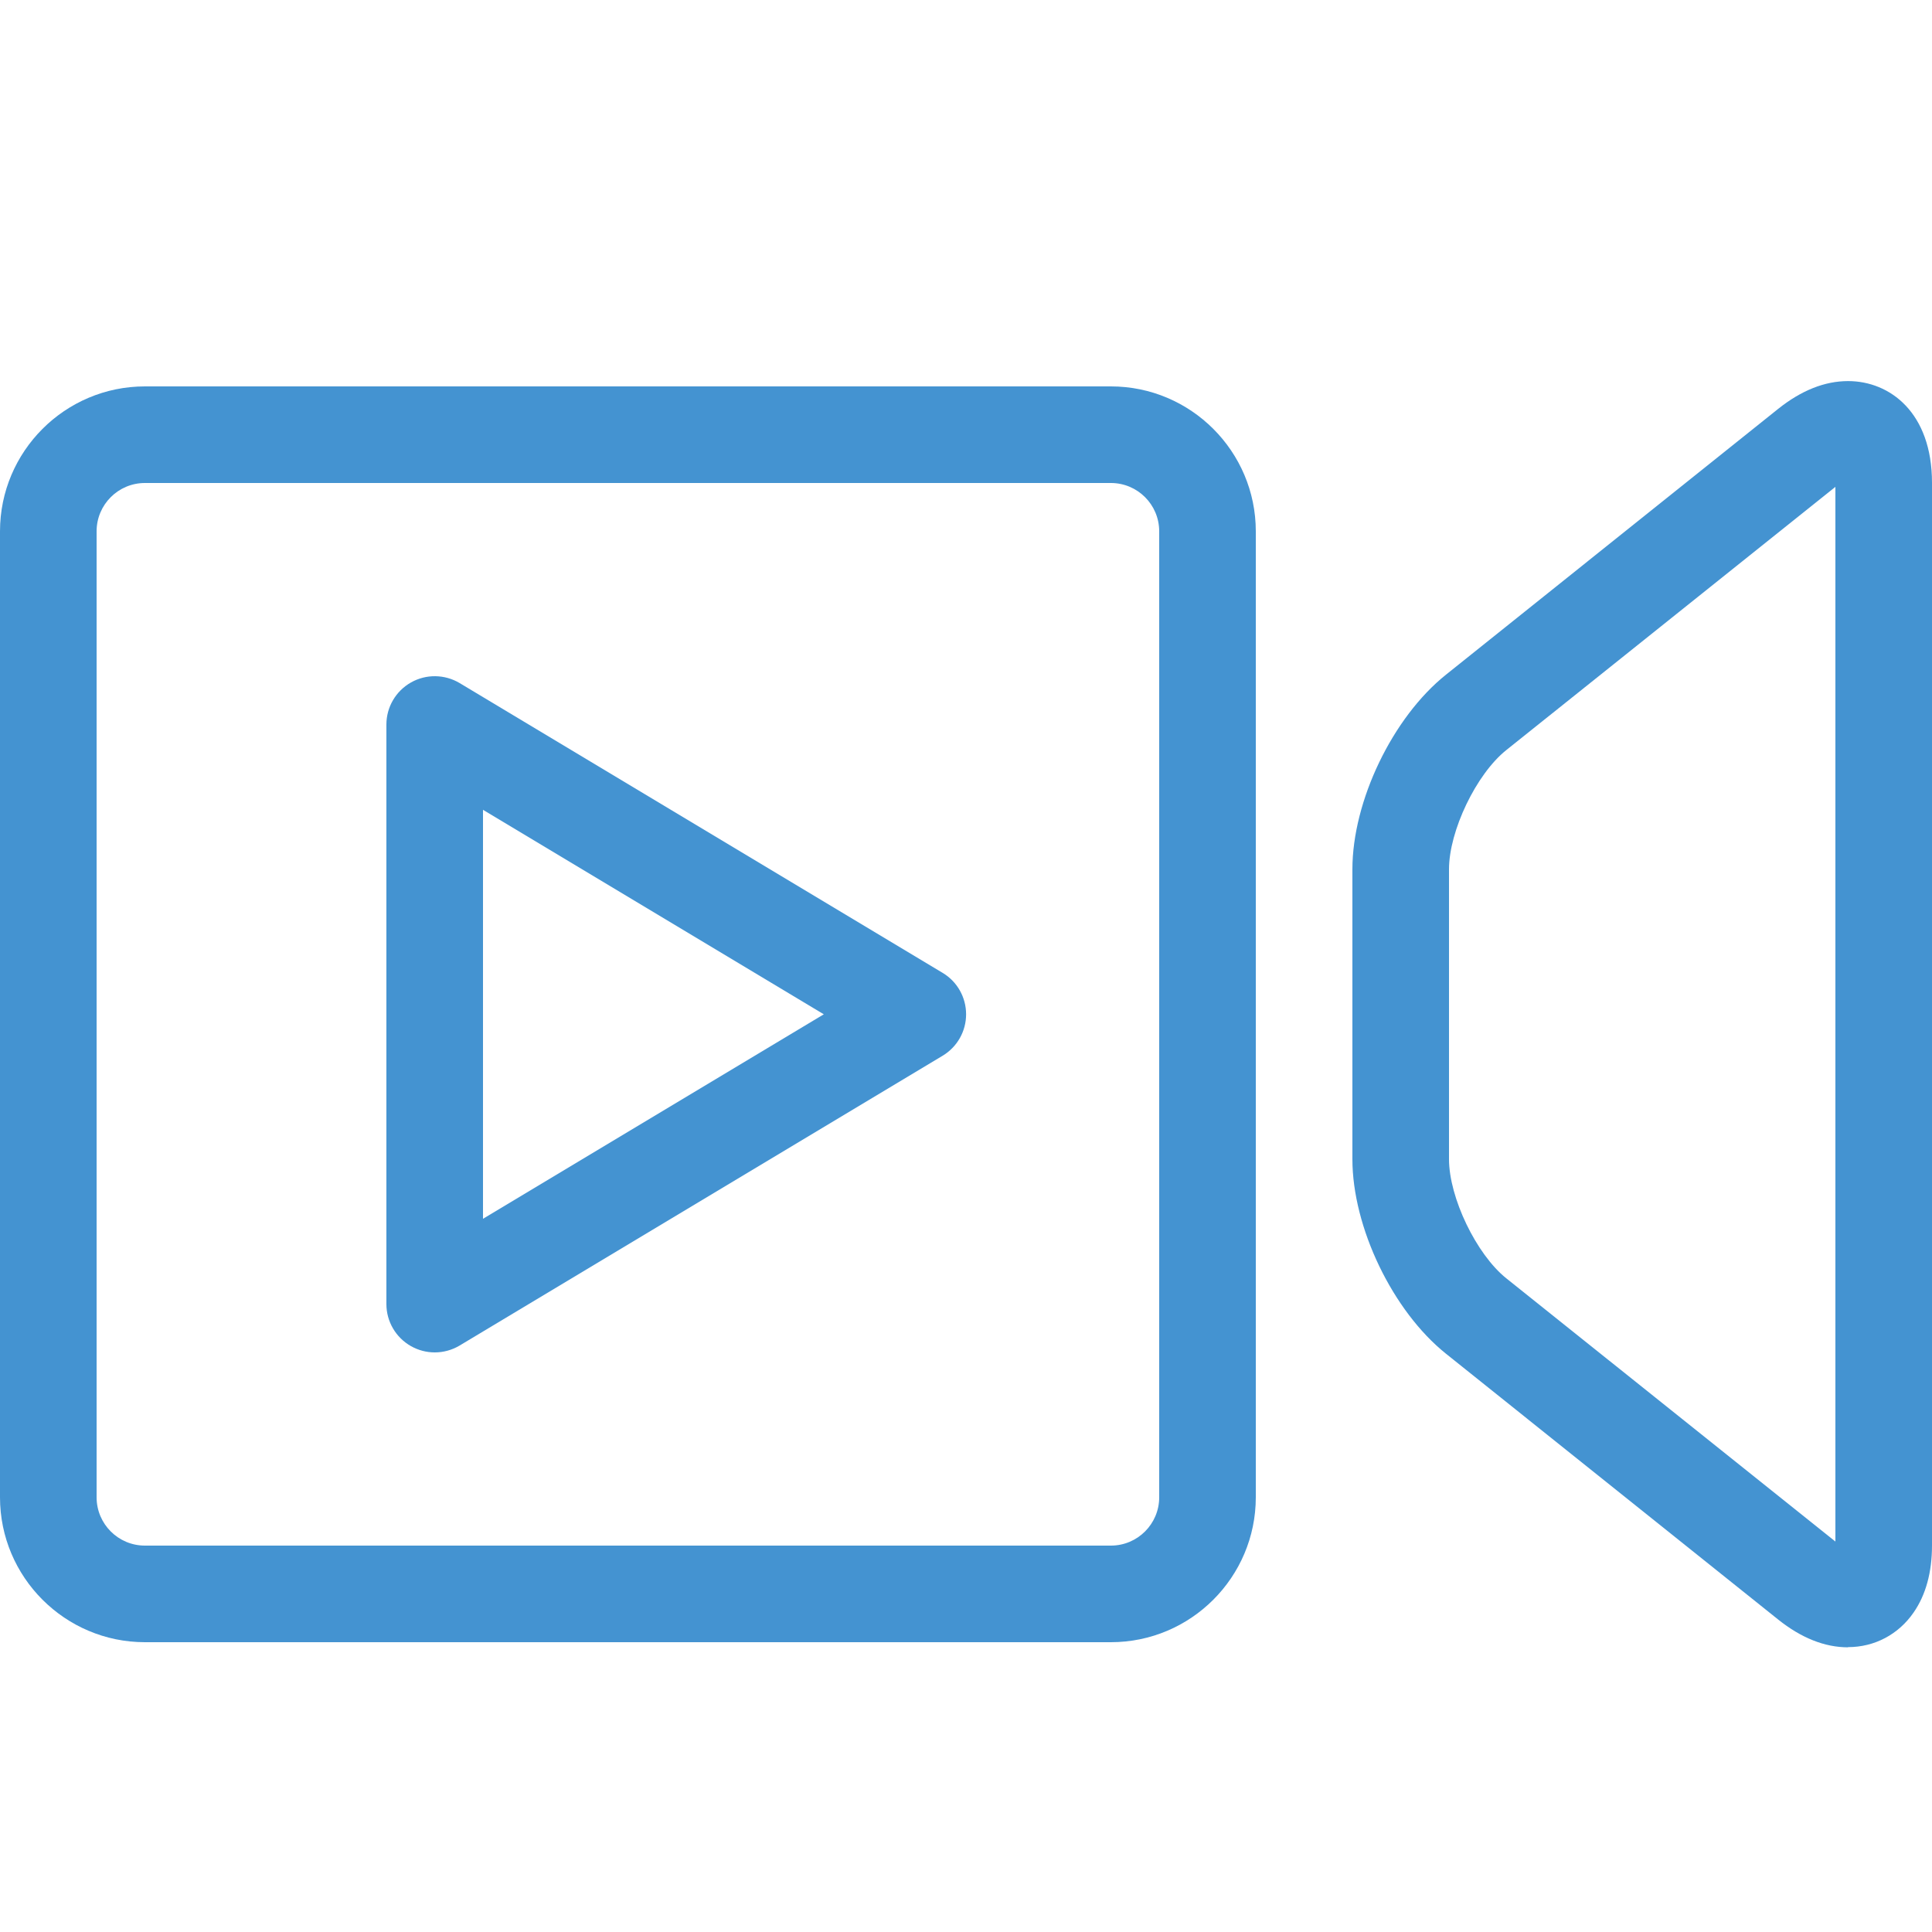 <?xml version="1.0" encoding="utf-8"?>
<!-- Generated by IcoMoon.io -->
<!DOCTYPE svg PUBLIC "-//W3C//DTD SVG 1.1//EN" "http://www.w3.org/Graphics/SVG/1.1/DTD/svg11.dtd">
<svg version="1.1" xmlns="http://www.w3.org/2000/svg" xmlns:xlink="http://www.w3.org/1999/xlink" width="20" height="20" viewBox="0 0 20 20">
<path fill="#4493d1" d="M19.131 17.053c-0 0-0 0-0 0-0.242-0-0.485-0.097-0.724-0.288l-3.438-2.751c-0.552-0.442-0.969-1.308-0.969-2.015v-3c0-0.707 0.416-1.573 0.969-2.015l3.438-2.751c0.239-0.191 0.482-0.288 0.724-0.288 0.433 0 0.869 0.326 0.869 1.053v11c0 0.278-0.064 0.512-0.19 0.694-0.157 0.228-0.405 0.359-0.679 0.359zM19 5.040l-3.407 2.725c-0.311 0.248-0.593 0.837-0.593 1.234v3c0 0.398 0.283 0.986 0.593 1.234l3.407 2.725v-10.919z"></path>
<path fill="#4493d1" d="M11.5 17h-10c-0.827 0-1.5-0.673-1.5-1.5v-10c0-0.827 0.673-1.5 1.5-1.5h10c0.827 0 1.5 0.673 1.5 1.5v10c0 0.827-0.673 1.5-1.5 1.5zM1.5 5c-0.276 0-0.5 0.224-0.5 0.5v10c0 0.276 0.224 0.5 0.5 0.5h10c0.276 0 0.5-0.224 0.5-0.5v-10c0-0.276-0.224-0.5-0.5-0.5h-10z"></path>
<path fill="#4493d1" d="M4.5 14c-0.085 0-0.17-0.022-0.246-0.065-0.157-0.089-0.254-0.255-0.254-0.435v-6c0-0.18 0.097-0.346 0.254-0.435s0.349-0.086 0.504 0.006l5 3c0.151 0.090 0.243 0.253 0.243 0.429s-0.092 0.338-0.243 0.429l-5 3c-0.079 0.047-0.168 0.071-0.257 0.071zM5 8.383v4.234l3.528-2.117-3.528-2.117z"></path>
</svg>
